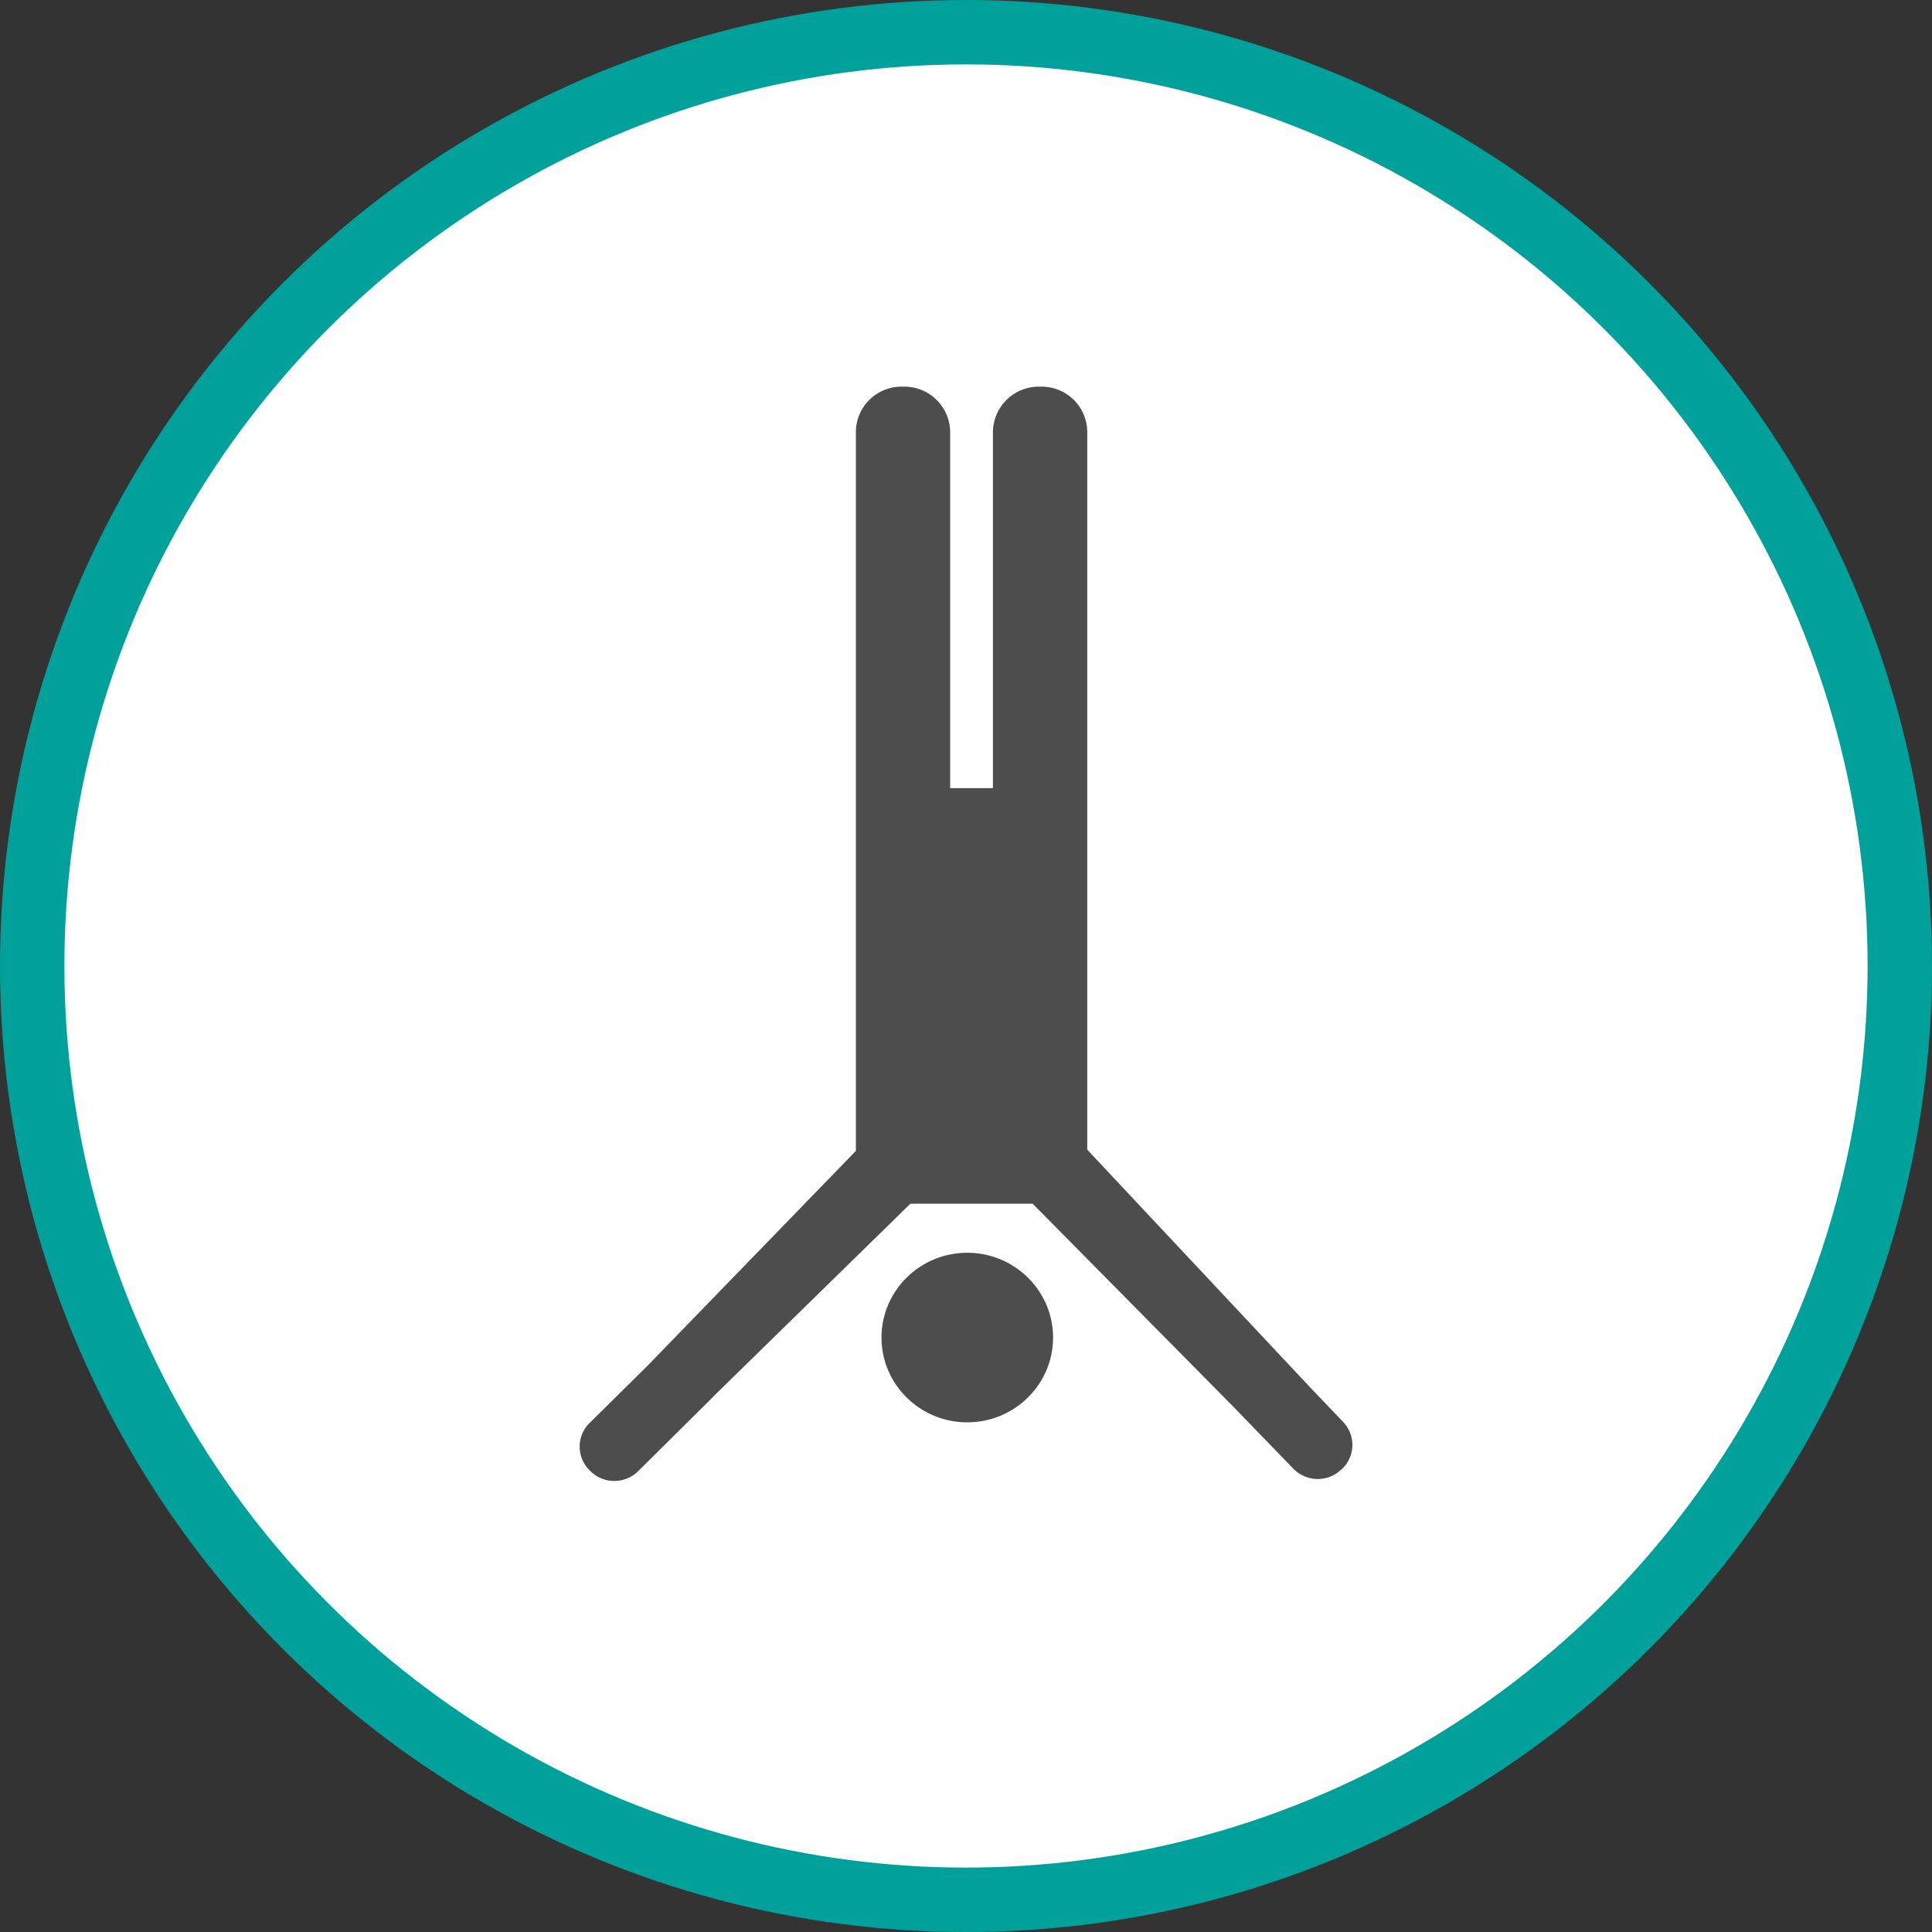 <svg xmlns="http://www.w3.org/2000/svg" width="30" height="30"><rect width="100%" height="100%" fill="#333333" stroke="none"/><circle style="isolation:auto;mix-blend-mode:normal;solid-color:#000;solid-opacity:1;marker:none" cx="15" cy="15" r="14.5" color="#000" overflow="visible" fill="#fff" fill-rule="evenodd" stroke="#00a19a"/><path d="M16.352 20.77c0 .726-.598 1.316-1.332 1.316-.735 0-1.332-.59-1.332-1.316 0-.727.597-1.317 1.332-1.317.734 0 1.332.59 1.332 1.317zm4.503 1.308l-.515-.539-3.457-3.687V6.707a.707.707 0 00-.711-.703h-.043a.712.712 0 00-.711.703v5.531h-.664V6.707a.71.71 0 00-.711-.703H14a.707.707 0 00-.71.703v11.164l-3.247 3.348-.89.879a.514.514 0 000 .73l.015.016a.528.528 0 00.742 0l1.14-1.13c.016-.015.032-.034.048-.05l3.039-2.973h1.898l3.121 3.157.926.957c.2.207.531.215.738.02l.02-.016a.514.514 0 00.015-.73zm0 0" fill="#4d4d4d"/></svg>